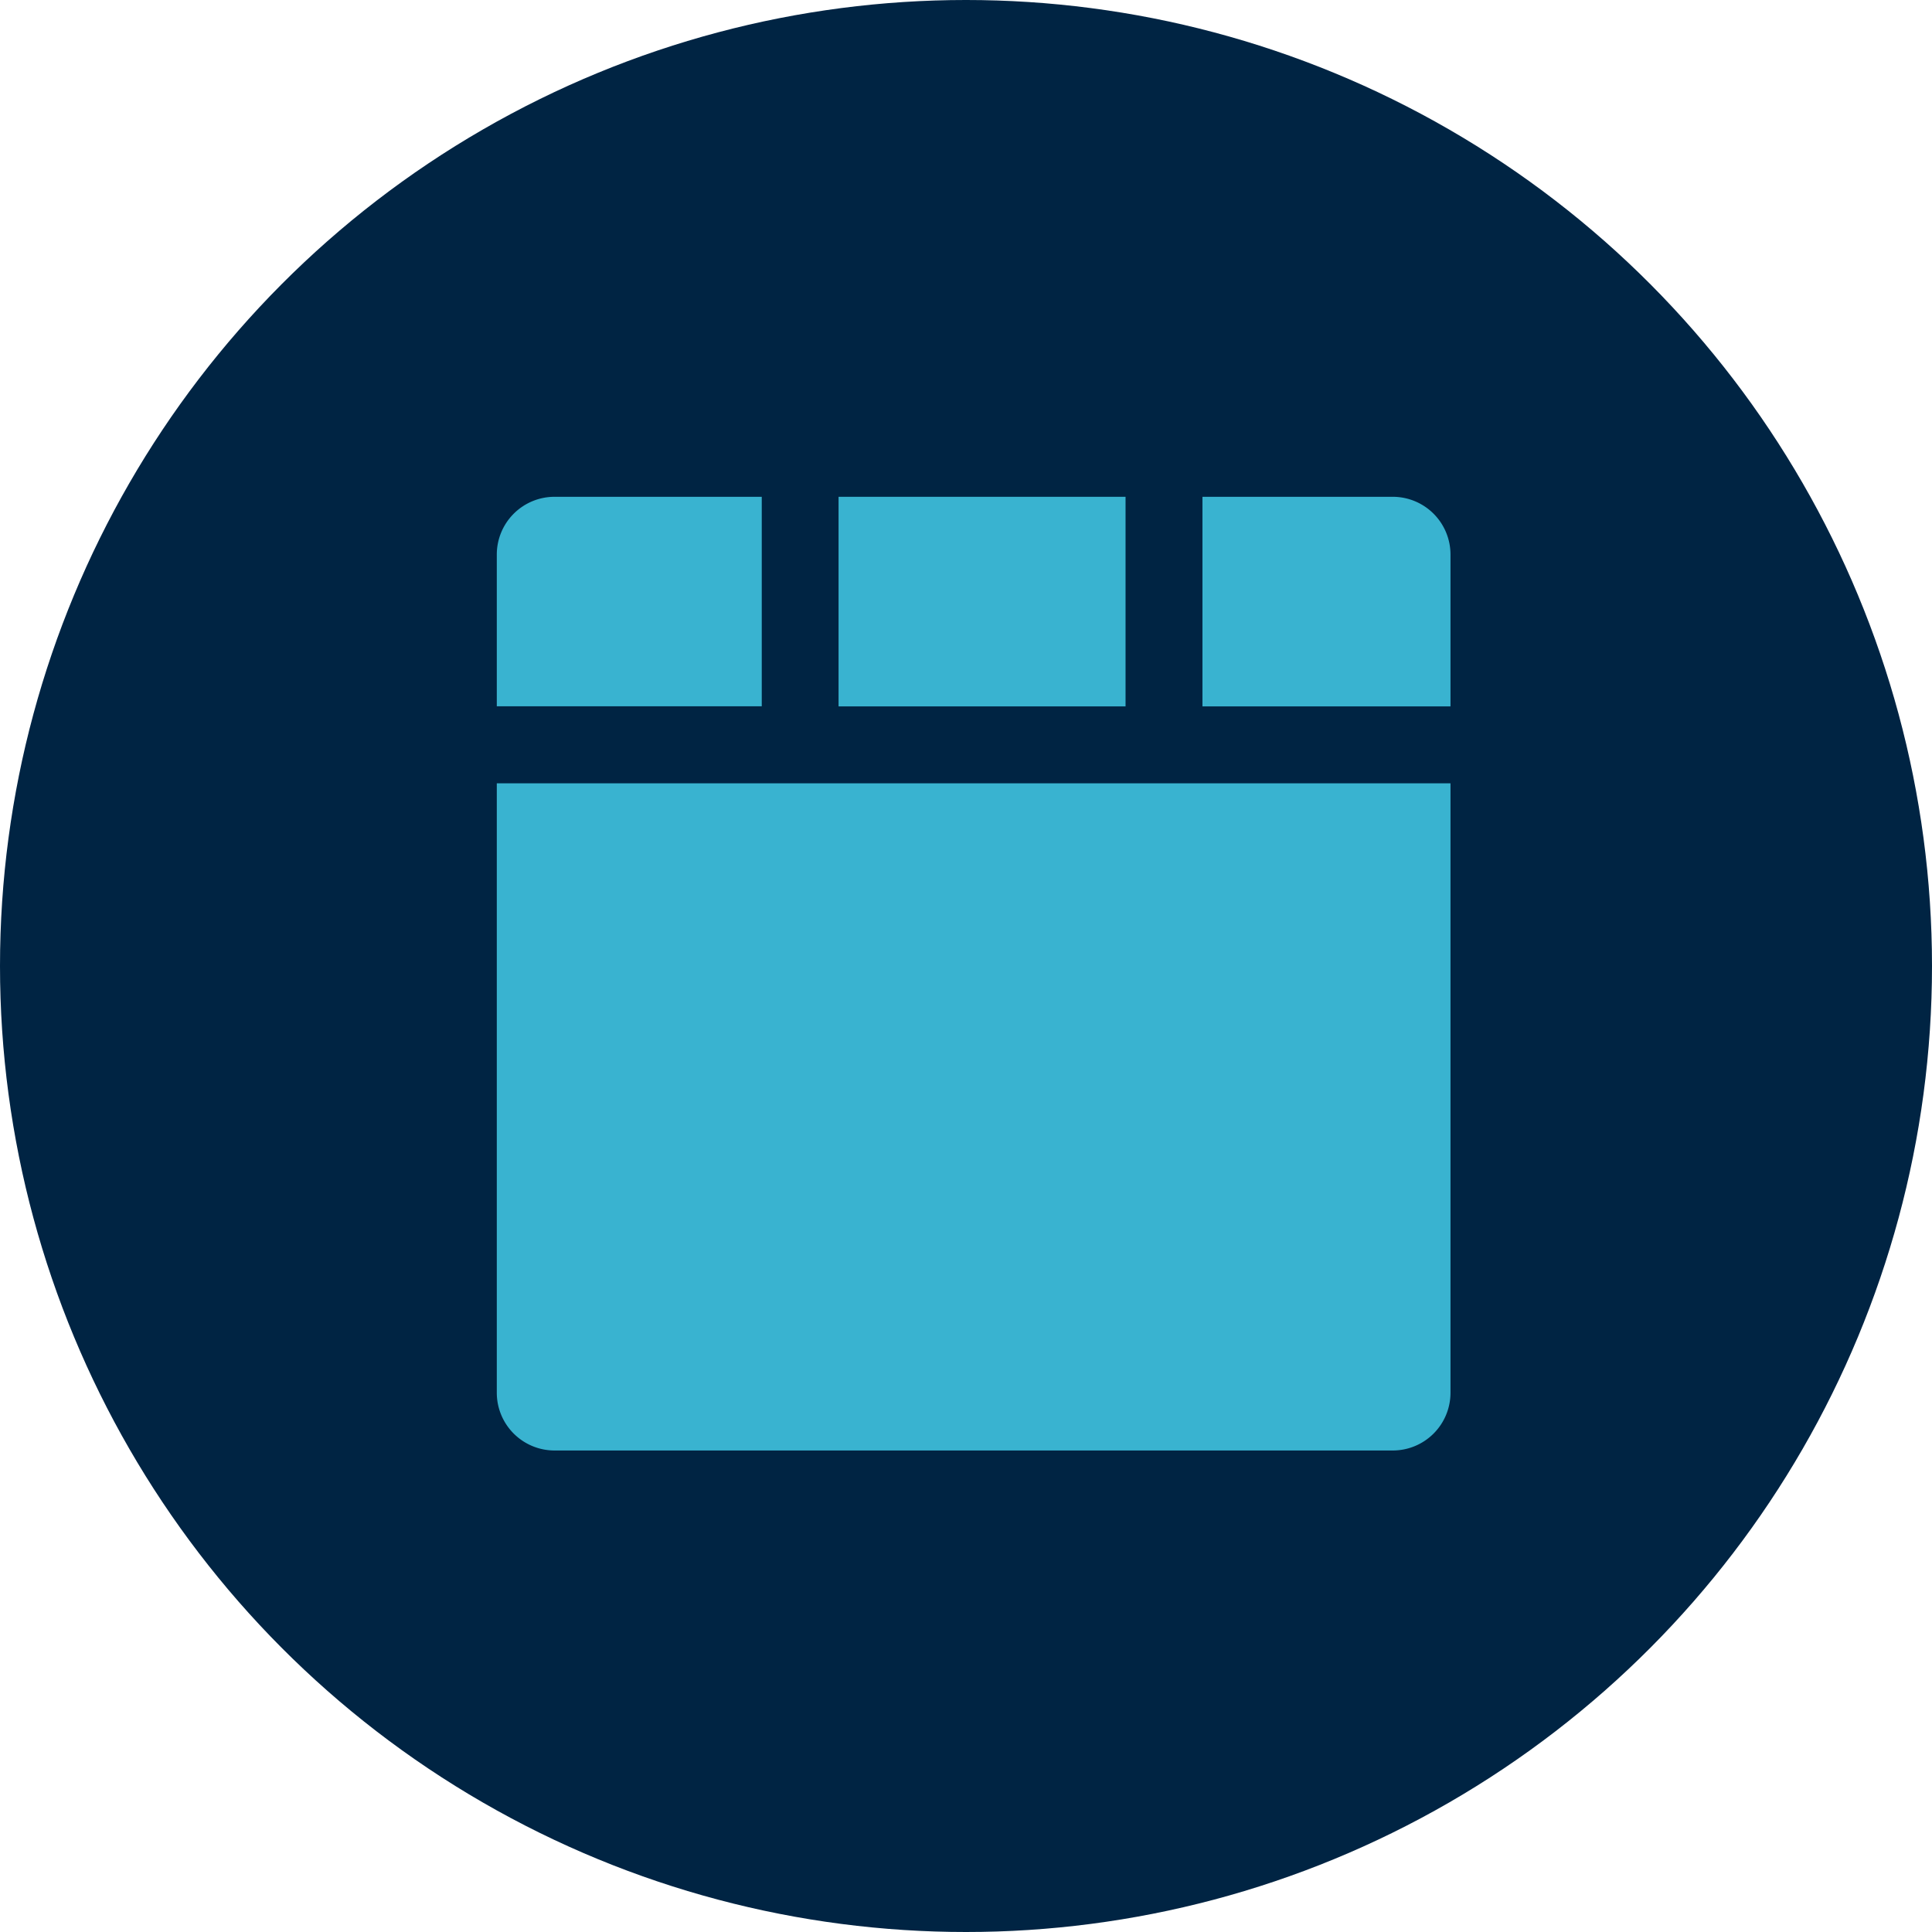 <svg xmlns="http://www.w3.org/2000/svg" width="70" height="70" viewBox="0 0 70 70">
  <g id="features-icon-5" transform="translate(-751 -1567)">
    <g id="Group_18751" data-name="Group 18751">
      <g id="Group_18628" data-name="Group 18628" transform="translate(1396 6886)">
        <circle id="Ellipse_3095" data-name="Ellipse 3095" cx="35" cy="35" r="35" transform="translate(-645 -5319)" fill="#002443"/>
      </g>
      <g id="_004-design-with-header-divided-in-three-areas-in-square-button" data-name="004-design-with-header-divided-in-three-areas-in-square-button" transform="translate(769 1585)">
        <path id="Path_41657" data-name="Path 41657" d="M9.6,0H2.09A2.092,2.092,0,0,0,0,2.09v5.5H9.6Z" fill="#39b3d0"/>
        <path id="Path_41658" data-name="Path 41658" d="M740.9,0H734V7.594h8.987V2.09A2.092,2.092,0,0,0,740.9,0Z" transform="translate(-708.433)" fill="#39b3d0"/>
        <path id="Path_41659" data-name="Path 41659" d="M2.09,322.174H32.464a2.092,2.092,0,0,0,2.09-2.09V298H0v22.084A2.092,2.092,0,0,0,2.09,322.174Z" transform="translate(0 -287.62)" fill="#39b3d0"/>
        <rect id="Rectangle_19085" data-name="Rectangle 19085" width="10.398" height="7.594" transform="translate(12.383)" fill="#39b3d0"/>
      </g>
    </g>
  </g>
</svg>
